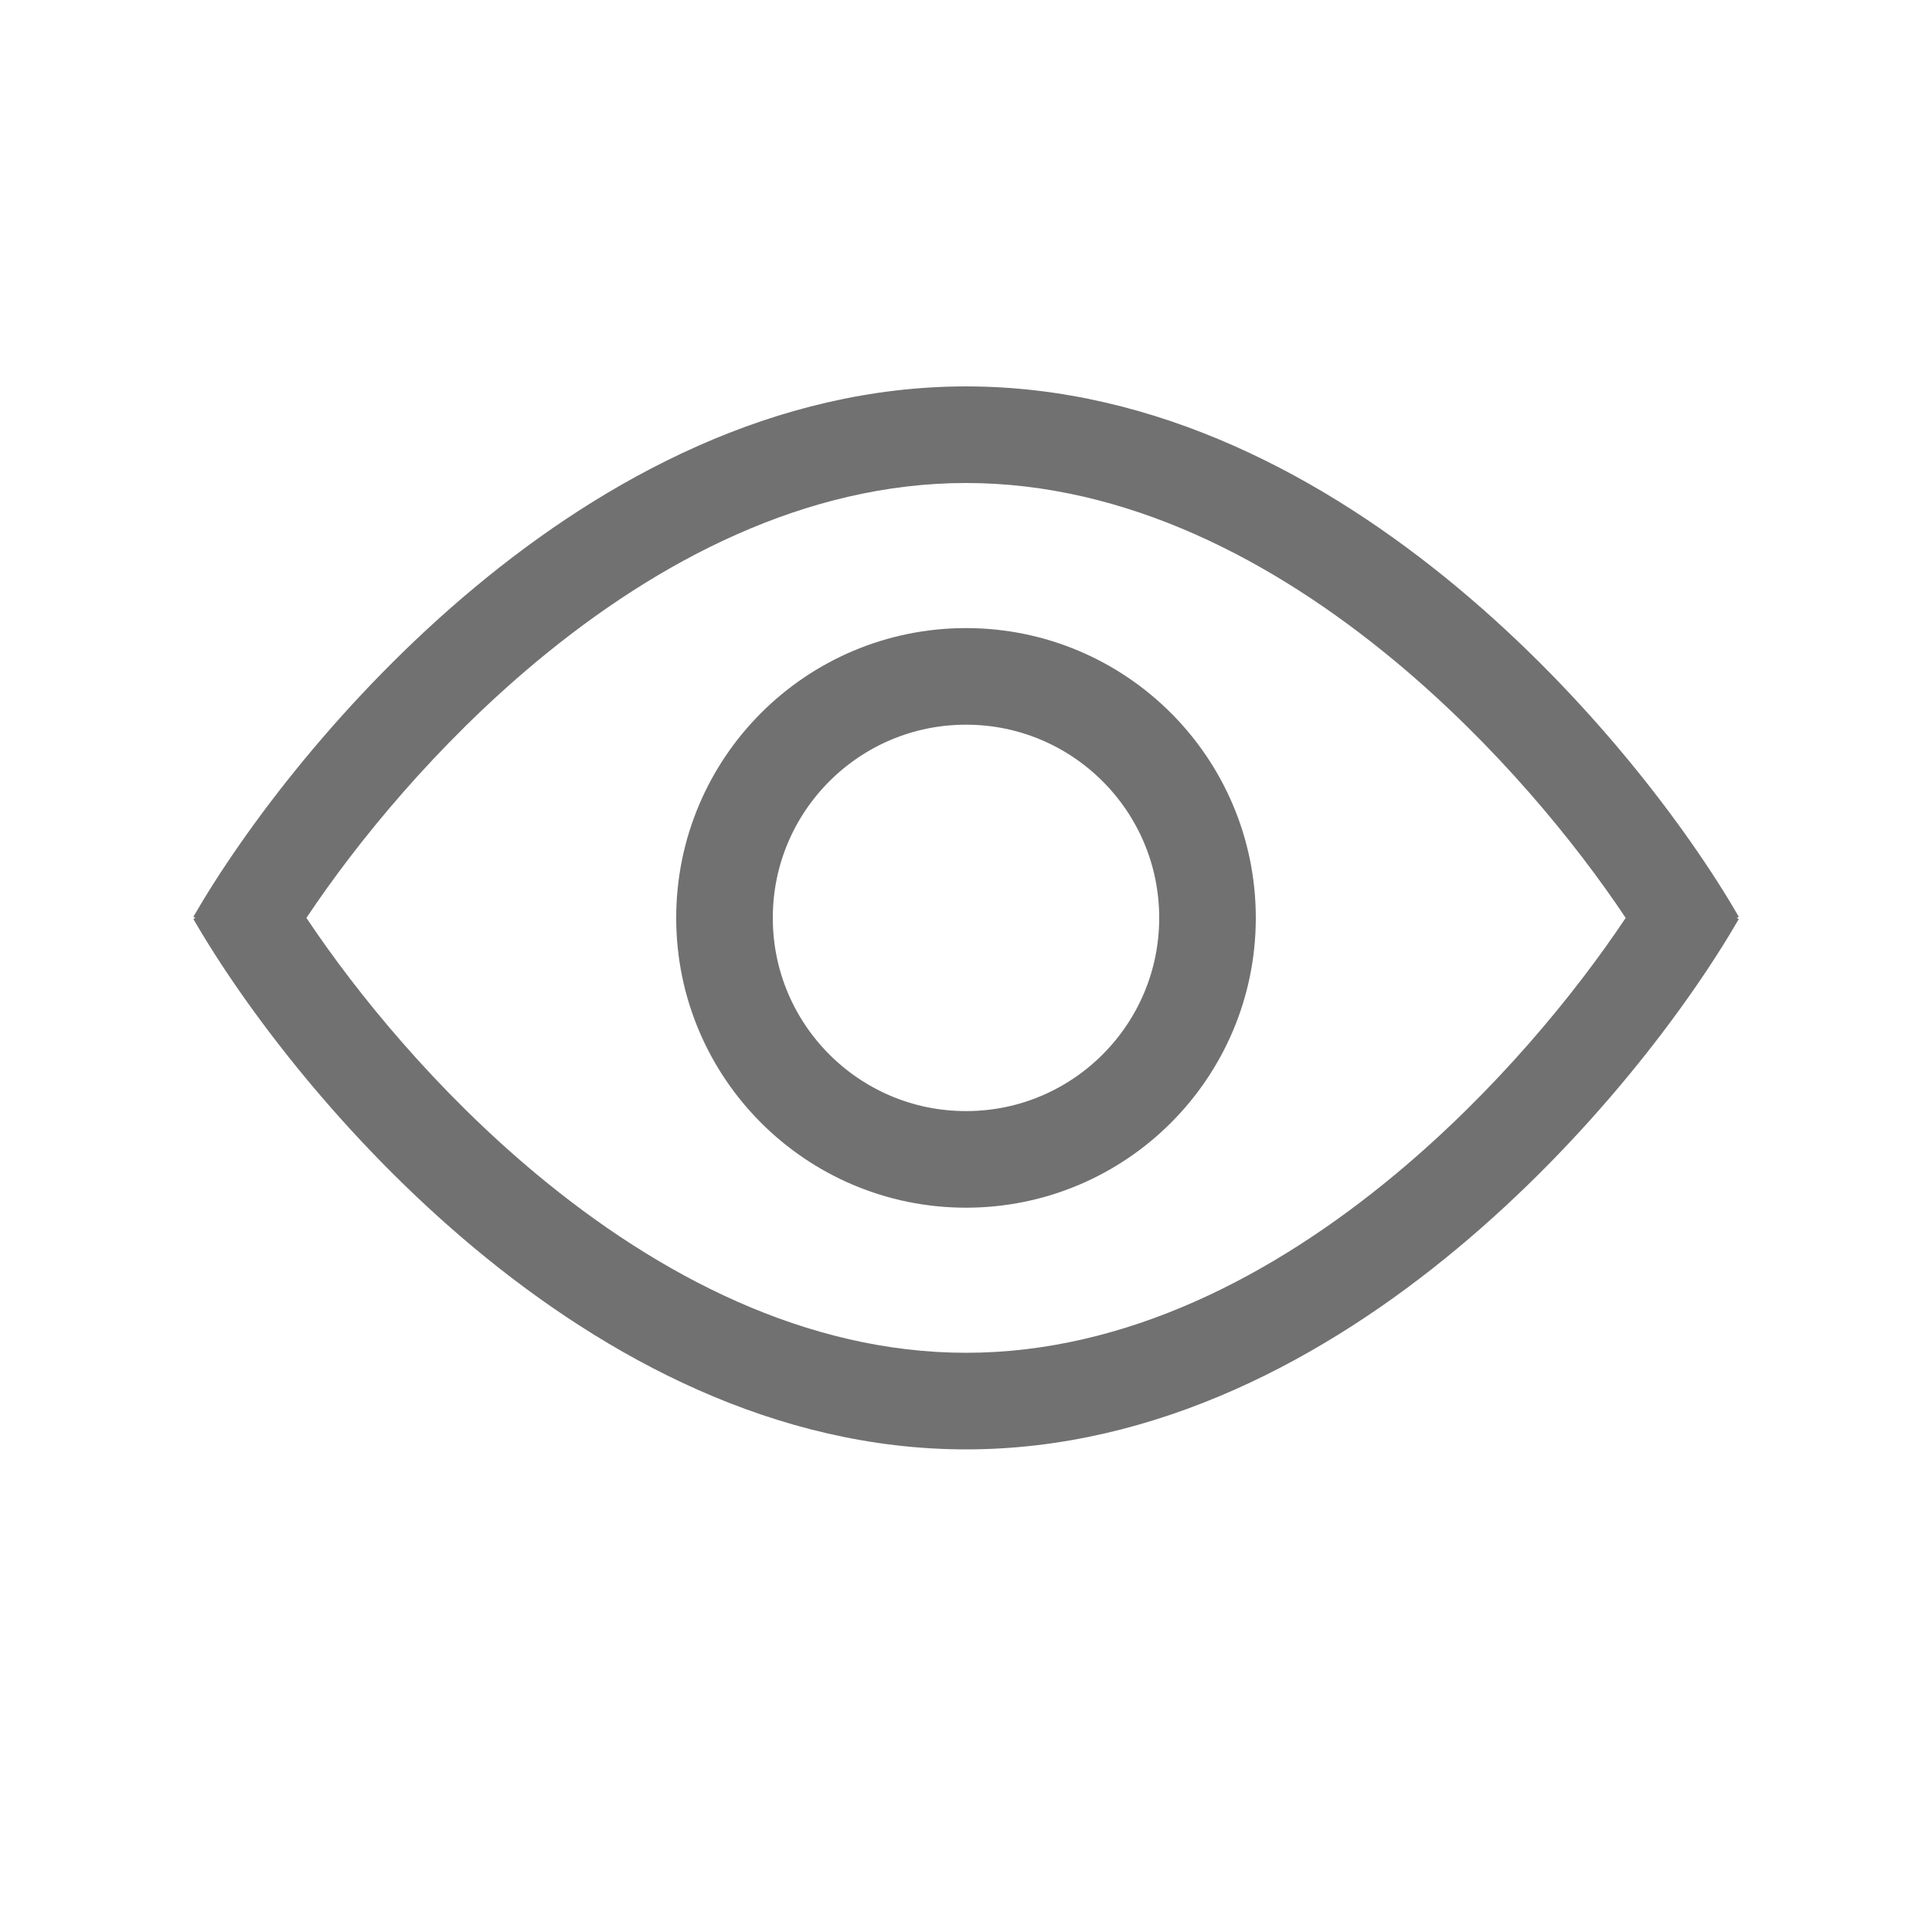 <svg width="20" height="20" viewBox="0 0 20 20" fill="none" xmlns="http://www.w3.org/2000/svg">
<path fill-rule="evenodd" clip-rule="evenodd" d="M3.172 9.502C3.699 8.712 4.521 7.709 5.554 6.849C6.817 5.798 8.346 5 10.001 5C11.655 5 13.184 5.798 14.447 6.849C15.48 7.709 16.302 8.712 16.829 9.502C16.302 10.292 15.48 11.295 14.447 12.155C13.184 13.206 11.655 14.004 10.001 14.004C8.346 14.004 6.817 13.206 5.554 12.155C4.521 11.295 3.699 10.292 3.172 9.502ZM2.022 9.502L2.002 9.49C2.532 8.572 3.552 7.215 4.914 6.081C6.274 4.949 8.023 4 10.001 4C11.978 4 13.728 4.949 15.087 6.081C16.449 7.215 17.469 8.572 18 9.49L17.979 9.502L18 9.514C17.469 10.432 16.449 11.789 15.087 12.923C13.728 14.055 11.978 15.004 10.001 15.004C8.023 15.004 6.274 14.055 4.914 12.923C3.552 11.789 2.532 10.432 2.002 9.514L2.022 9.502Z" fill="#717171"/>
<circle cx="10" cy="9.502" r="2.5" stroke="#717171"/>
</svg>

